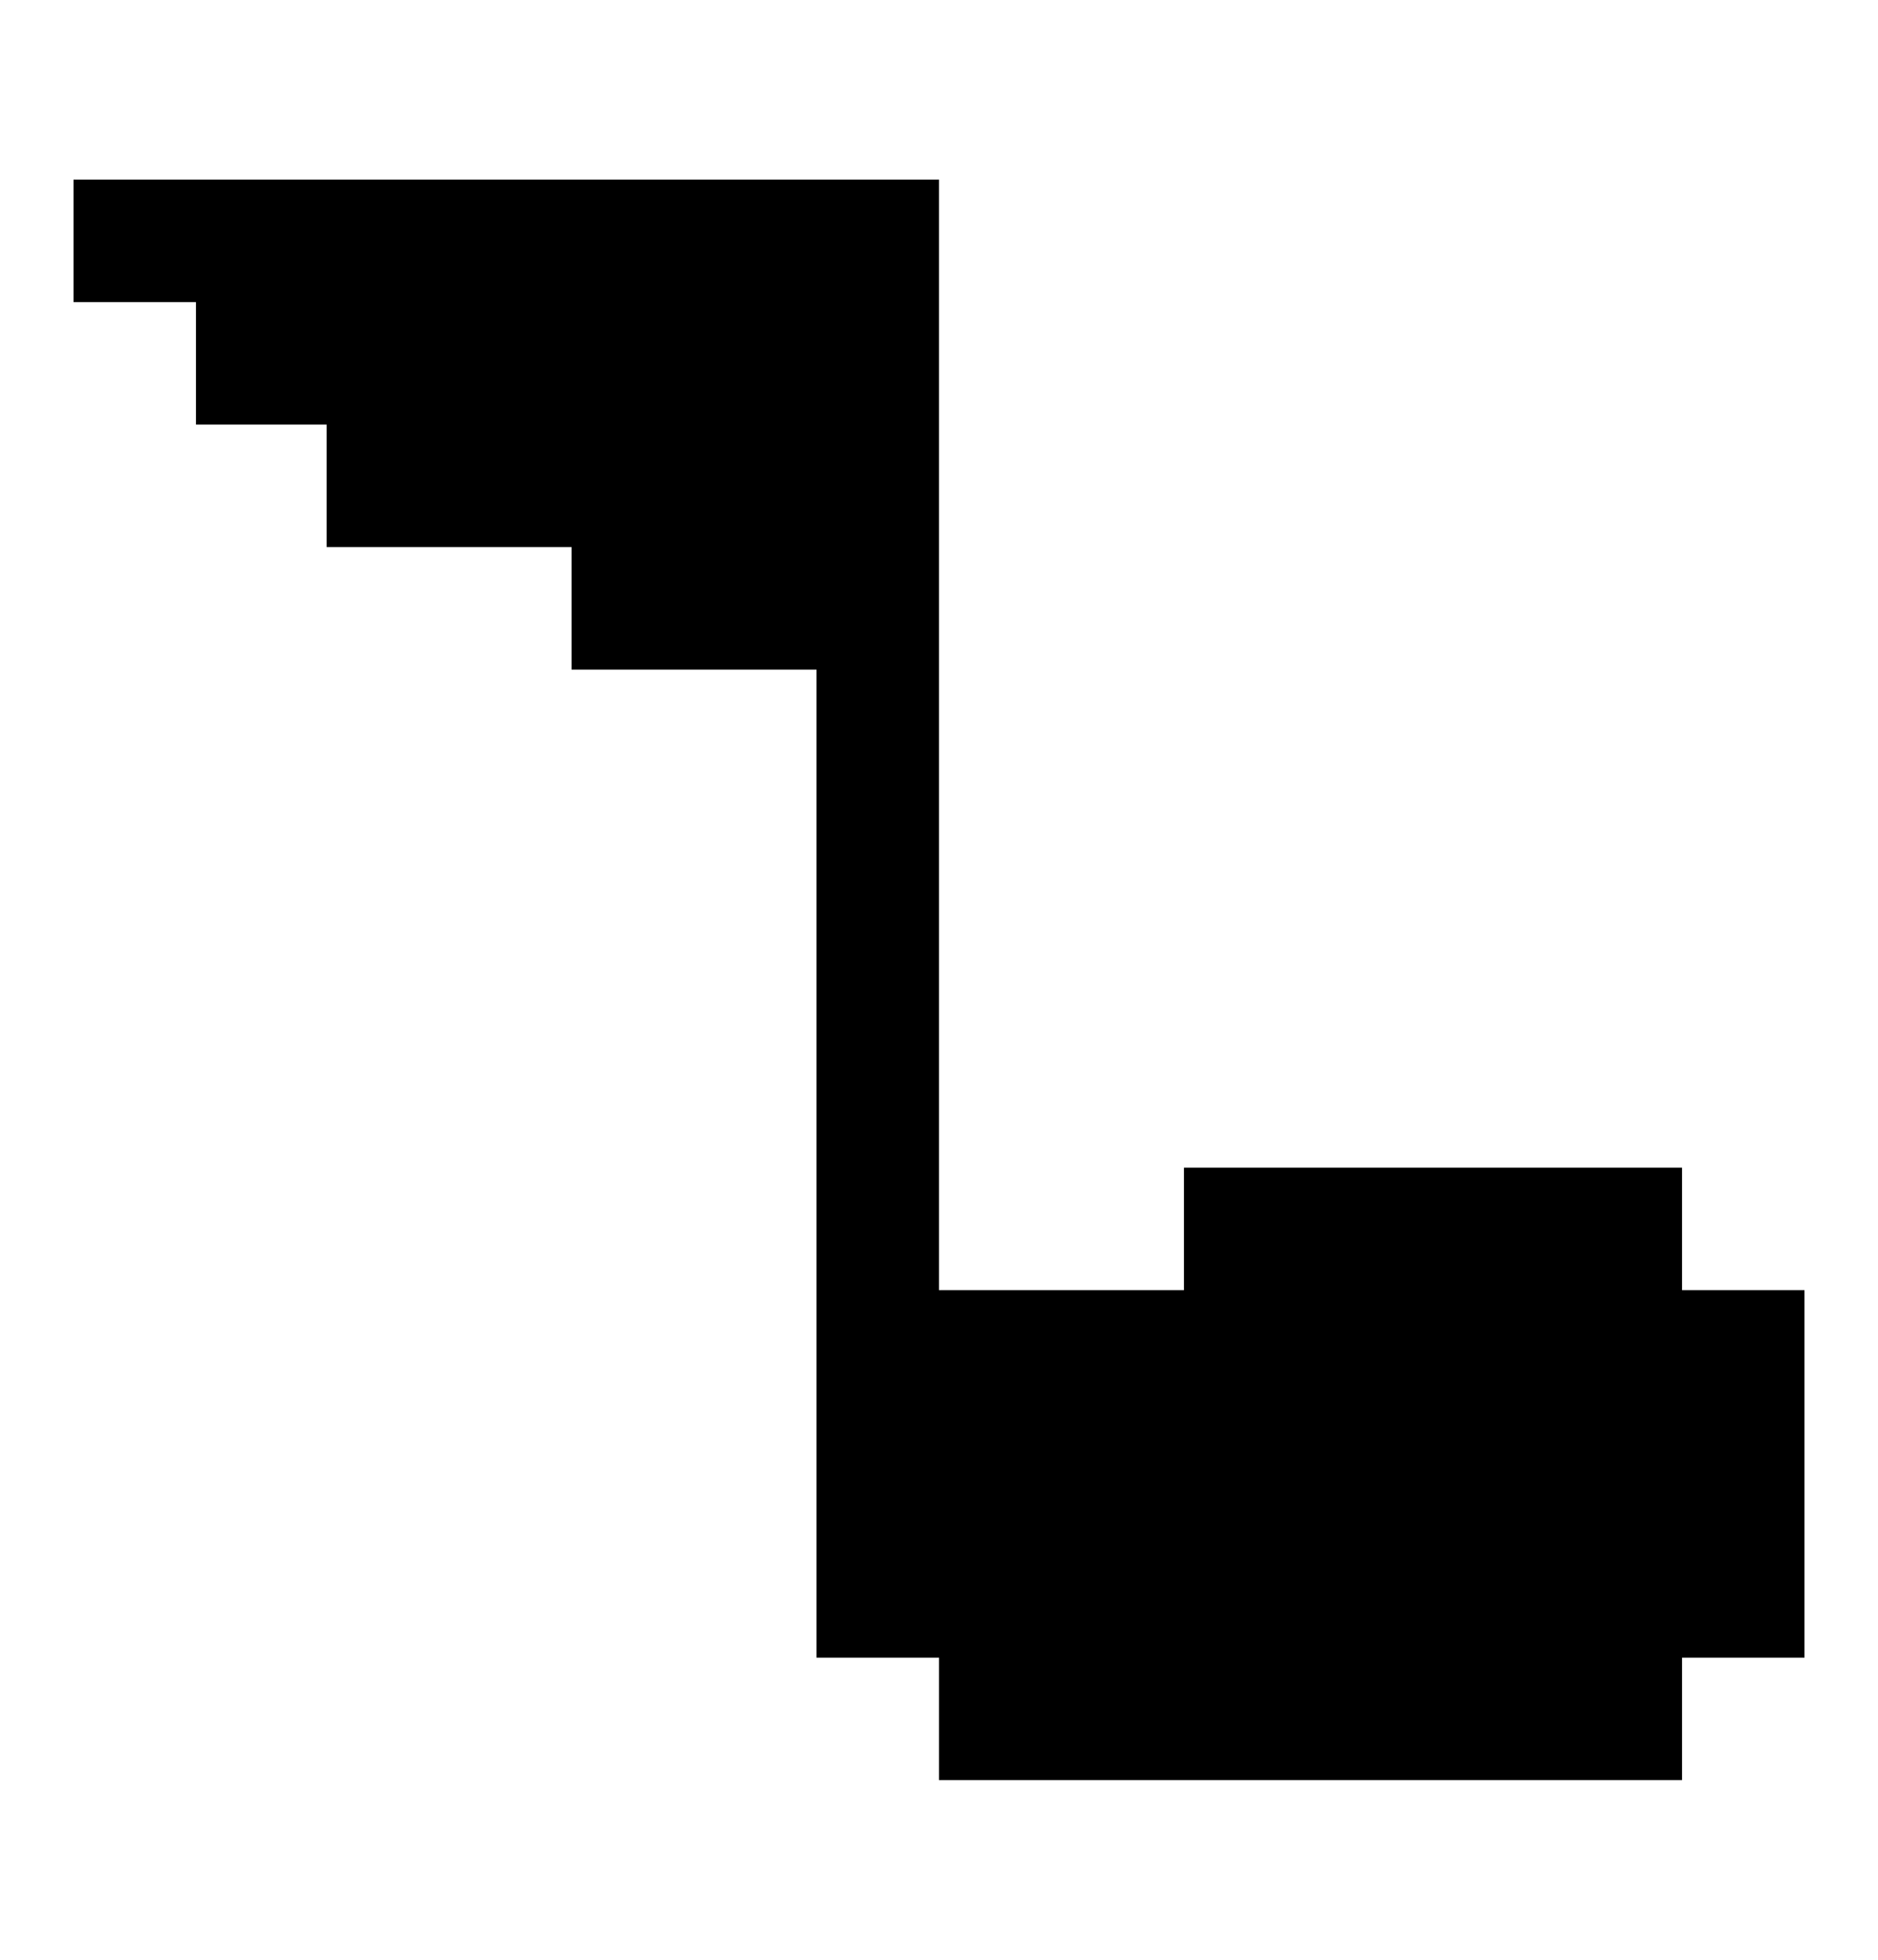 <?xml version="1.0" encoding="utf-8"?>
<!-- Generator: Adobe Illustrator 21.1.0, SVG Export Plug-In . SVG Version: 6.00 Build 0)  -->
<svg version="1.1" id="Calque_1" xmlns="http://www.w3.org/2000/svg" xmlns:xlink="http://www.w3.org/1999/xlink" x="0px" y="0px"
	 viewBox="0 0 23 24" style="enable-background:new 0 0 23 24;" xml:space="preserve">
<style type="text/css">
	.st0{display:none;}
	.st1{display:inline;}
</style>
<title>Page 1</title>
<desc>Created with Sketch.</desc>
<g class="st0">
	<rect x="18.7" y="2.6" class="st1" width="1.4" height="1.4"/>
	<path class="st1" d="M18.7,12.7v4.3h-1.4v-2.9h-1.4v-1.4h-4.3v-1.4H10V9.8h1.4V1.1H10v1.4H8.6V4H7.1V2.6H5.7V1.1H4.3v8.7h1.4V20
		H4.3v1.4H2.8v1.5h4.3V20h2.9v1.4H8.6v1.5h8.7V20h1.4v-1.4h1.4v-5.8H18.7z M7.1,6.9H5.7V5.5h1.4V6.9z M8.6,6.9V5.5H10v1.4H8.6z"/>
	<rect x="17.3" y="4" class="st1" width="1.4" height="1.4"/>
	<rect x="17.3" y="11.3" class="st1" width="1.4" height="1.4"/>
	<rect x="15.8" y="5.5" class="st1" width="1.4" height="5.8"/>
</g>
<path d="M22.1,15.8v4.5h-1.5v1.5h-9.1v-1.5H10V8.2H7V6.7h-3V5.2H2.4V3.7H0.9V2.2h10.6v13.6h3v-1.5h6.1v1.5
	C20.6,15.8,22.1,15.8,22.1,15.8z"/>
</svg>
